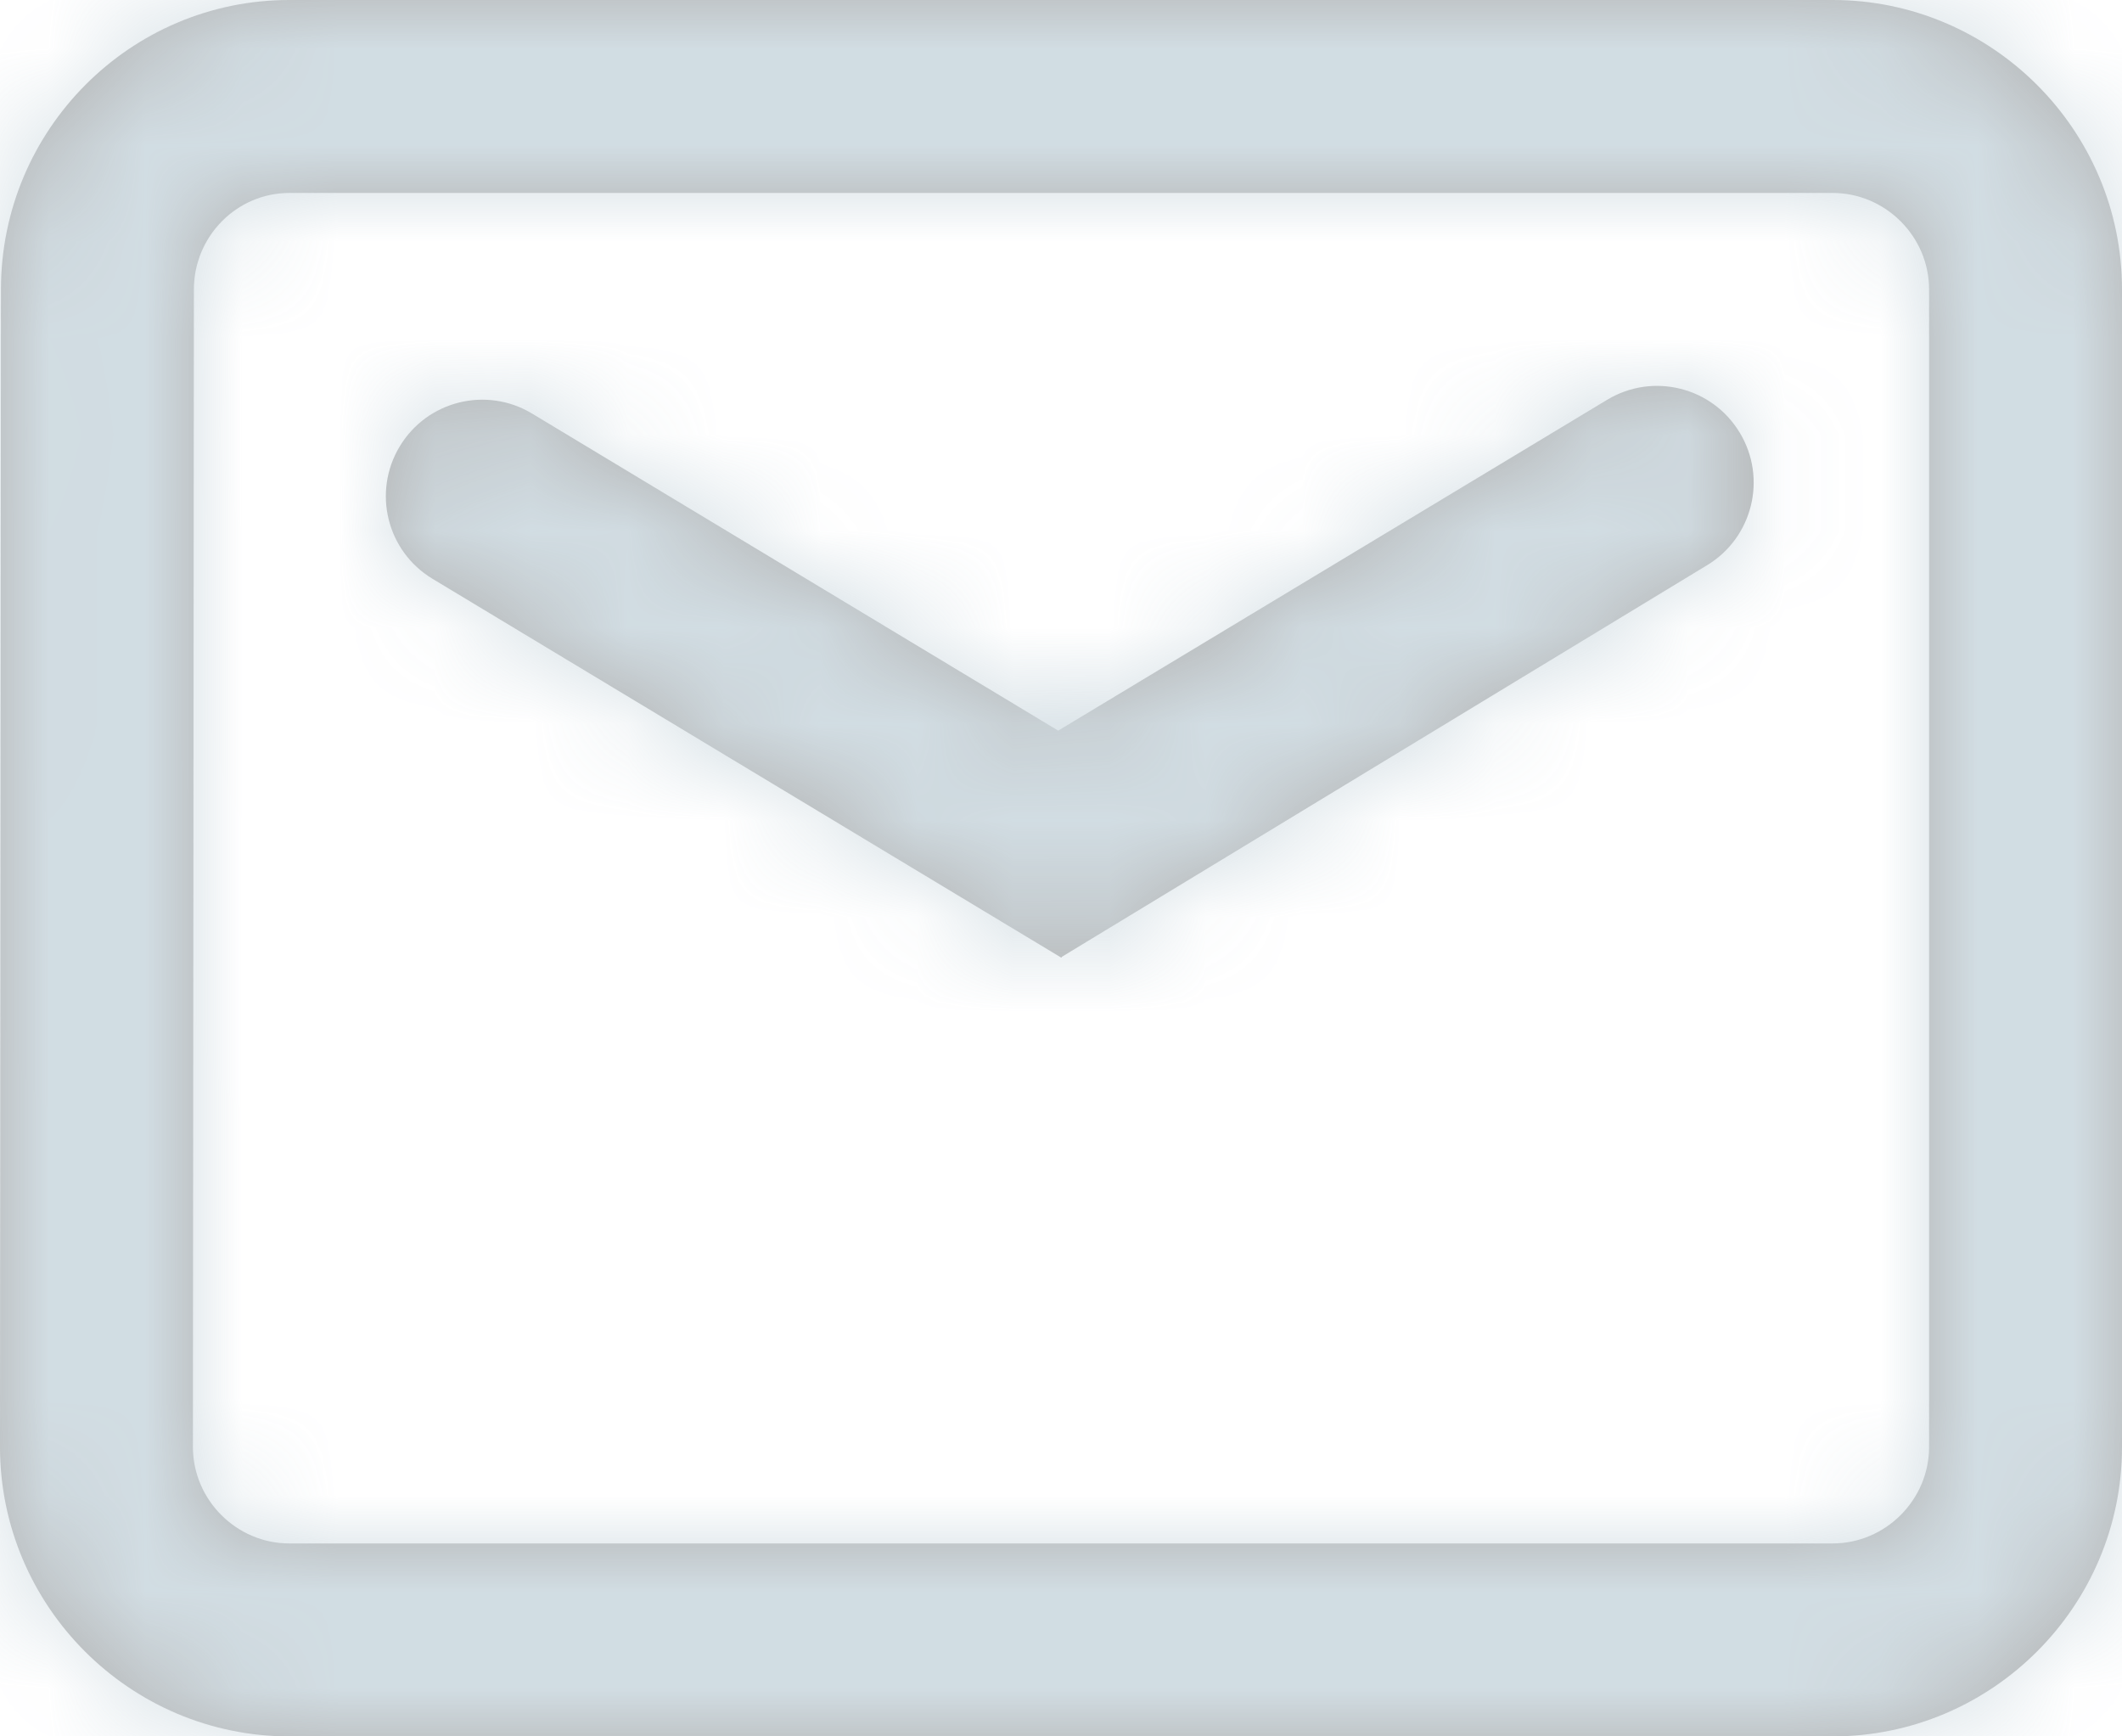 <?xml version="1.0" encoding="UTF-8"?>
<svg width="22px" height="18px" viewBox="0 0 22 18" version="1.1" xmlns="http://www.w3.org/2000/svg" xmlns:xlink="http://www.w3.org/1999/xlink">
    <!-- Generator: Sketch 52.5 (67469) - http://www.bohemiancoding.com/sketch -->
    <title>icon</title>
    <desc>Created with Sketch.</desc>
    <defs>
        <path d="M10.971,7.574 L16.663,4.144 C17.136,3.859 17.751,4.011 18.036,4.484 L18.038,4.487 C18.322,4.959 18.171,5.572 17.7,5.858 L11.01,9.918 L11.004,9.928 L4.484,6 C4.011,5.715 3.859,5.101 4.144,4.628 C4.429,4.154 5.043,4.002 5.516,4.287 L10.971,7.574 Z M3,0 L19,0 C20.652,0 22,1.348 22,3 L22,15 C22,16.652 20.652,18 19,18 L3,18 C1.348,18 1.42108548e-14,16.652 3.47222056e-07,14.999 L0.01,3 C0.01,1.347 1.348,0 3,0 Z M3,2 C2.456,2 2.01,2.449 2.01,3.001 L2,15 C2,15.548 2.452,16 3,16 L19,16 C19.548,16 20,15.548 20,15 L20,3 C20,2.452 19.548,2 19,2 L3,2 Z" id="path-1"></path>
    </defs>
    <g id="Page-1" stroke="none" stroke-width="1" fill="none" fill-rule="evenodd" opacity="0.75">
        <g id="icon">
            <mask id="mask-2" fill="white">
                <use xlink:href="#path-1"></use>
            </mask>
            <use id="Mask" fill="#979797" fill-rule="nonzero" xlink:href="#path-1"></use>
            <g id="↪🎨" mask="url(#mask-2)" fill="#C2D1D9">
                <g transform="translate(-1, -3)" id="Atoms-/-Colors-/-Black">
                    <rect x="0" y="0" width="24" height="24"></rect>
                </g>
            </g>
        </g>
    </g>
</svg>